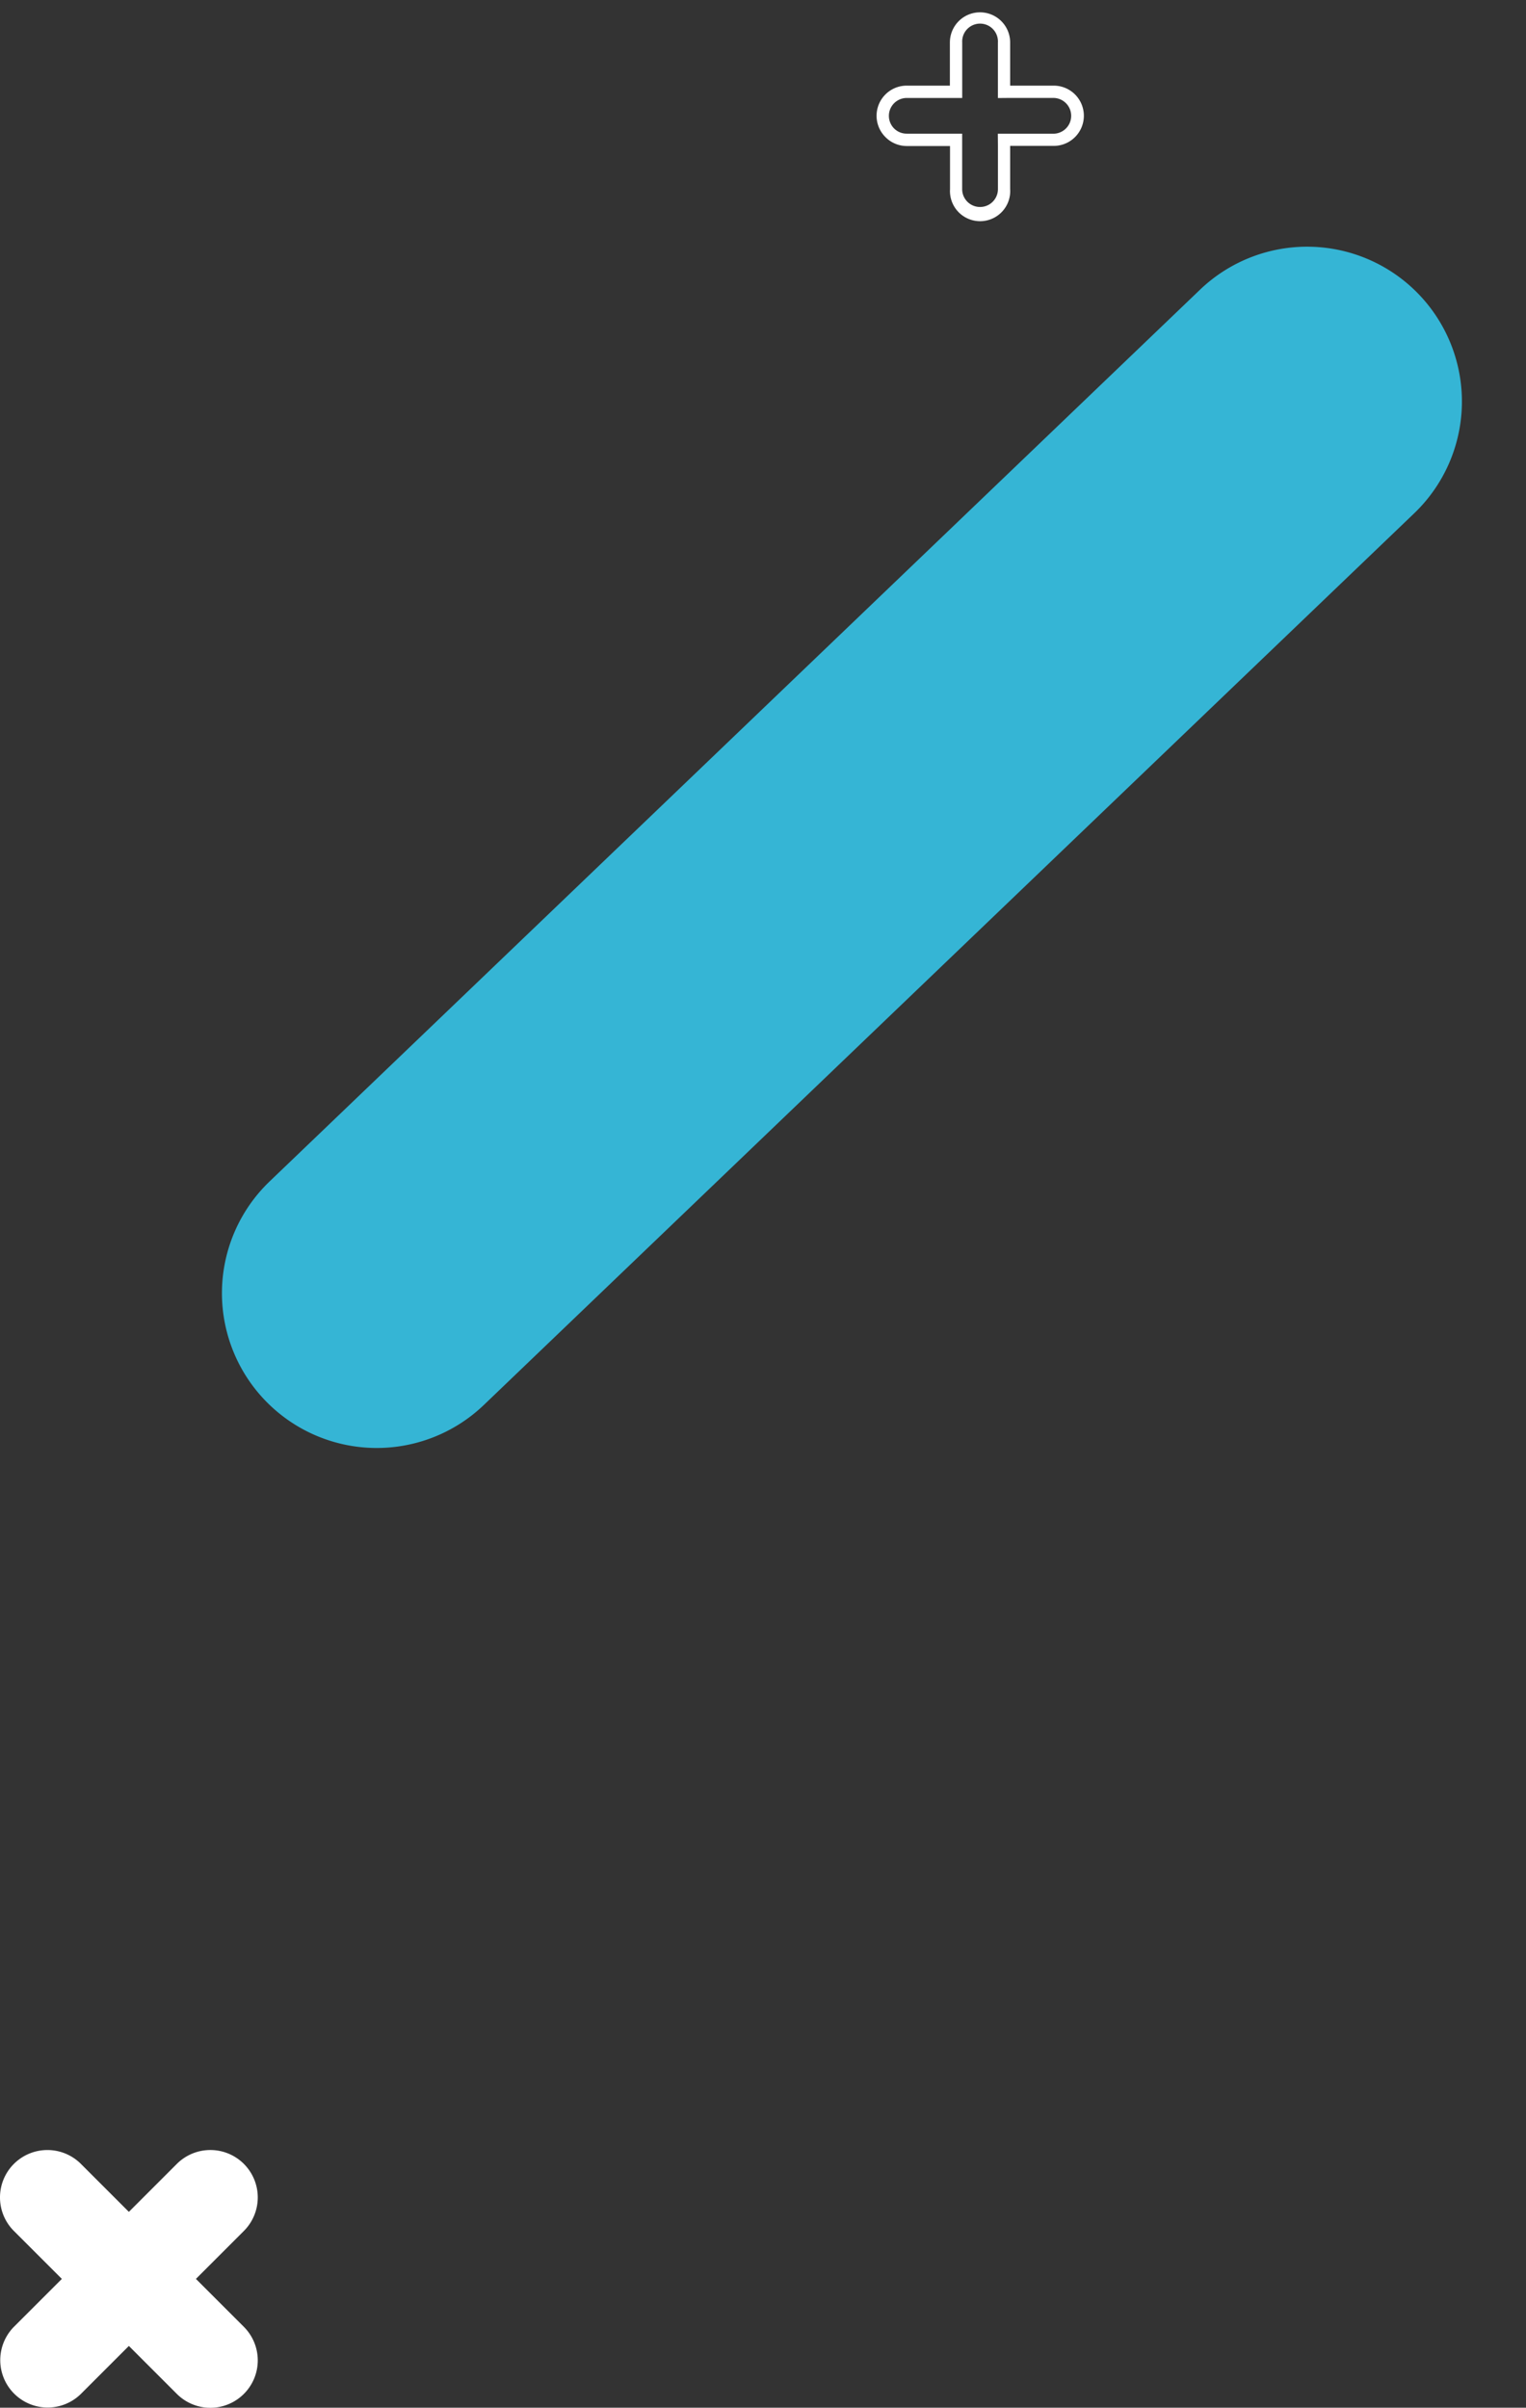 <svg xmlns="http://www.w3.org/2000/svg" width="99.947" height="157.699" viewBox="0 0 99.947 157.699"><rect x="0" y="0" width="99.947" height="157.699" fill="#333333" stroke="none"/><g transform="translate(-1356.125 -292.006)"><path d="M10.14,0a10.14,10.14,0,0,1,10.14,10.14v84.4A10.14,10.14,0,1,1,0,94.541V10.14A10.14,10.14,0,0,1,10.14,0Z" transform="translate(1442.039 303.967) rotate(46.216)" fill="#35b5d5"/><path d="M8.756.8a1.171,1.171,0,0,1,.828,2l-2,2-.567.567.567.567,2,2A1.171,1.171,0,1,1,7.928,9.584l-2-2-.567-.567L4.8,7.588l-2,2A1.171,1.171,0,0,1,1.145,7.928l2-2,.567-.567L3.141,4.8l-2-2A1.171,1.171,0,0,1,2.8,1.145l2,2,.567.567.567-.567,2-2A1.165,1.165,0,0,1,8.756.8m0-.8a1.968,1.968,0,0,0-1.4.577l-2,2-2-2A1.973,1.973,0,1,0,.578,3.368l2,2-2,2a1.973,1.973,0,1,0,2.79,2.79l2-2,2,2a1.973,1.973,0,0,0,2.791,0h0a1.973,1.973,0,0,0,0-2.79l-2-2,2-2a1.974,1.974,0,0,0,0-2.791h0A1.968,1.968,0,0,0,8.756,0Z" transform="translate(1420.313 307.18) rotate(-135)" fill="#fff"/><path d="M325.19,447.512a3.1,3.1,0,0,0,.909,2.2l3.142,3.141-3.142,3.141a3.105,3.105,0,0,0,4.391,4.391l3.141-3.141,3.141,3.141a3.1,3.1,0,0,0,4.391-4.391l-3.141-3.141,3.141-3.141a3.105,3.105,0,0,0,0-4.391h0a3.105,3.105,0,0,0-4.391,0l-3.141,3.141-3.141-3.141a3.106,3.106,0,0,0-4.391,0h0a3.1,3.1,0,0,0-.909,2.2Z" transform="translate(1030.935 -11.586)" fill="#fff"/></g></svg>